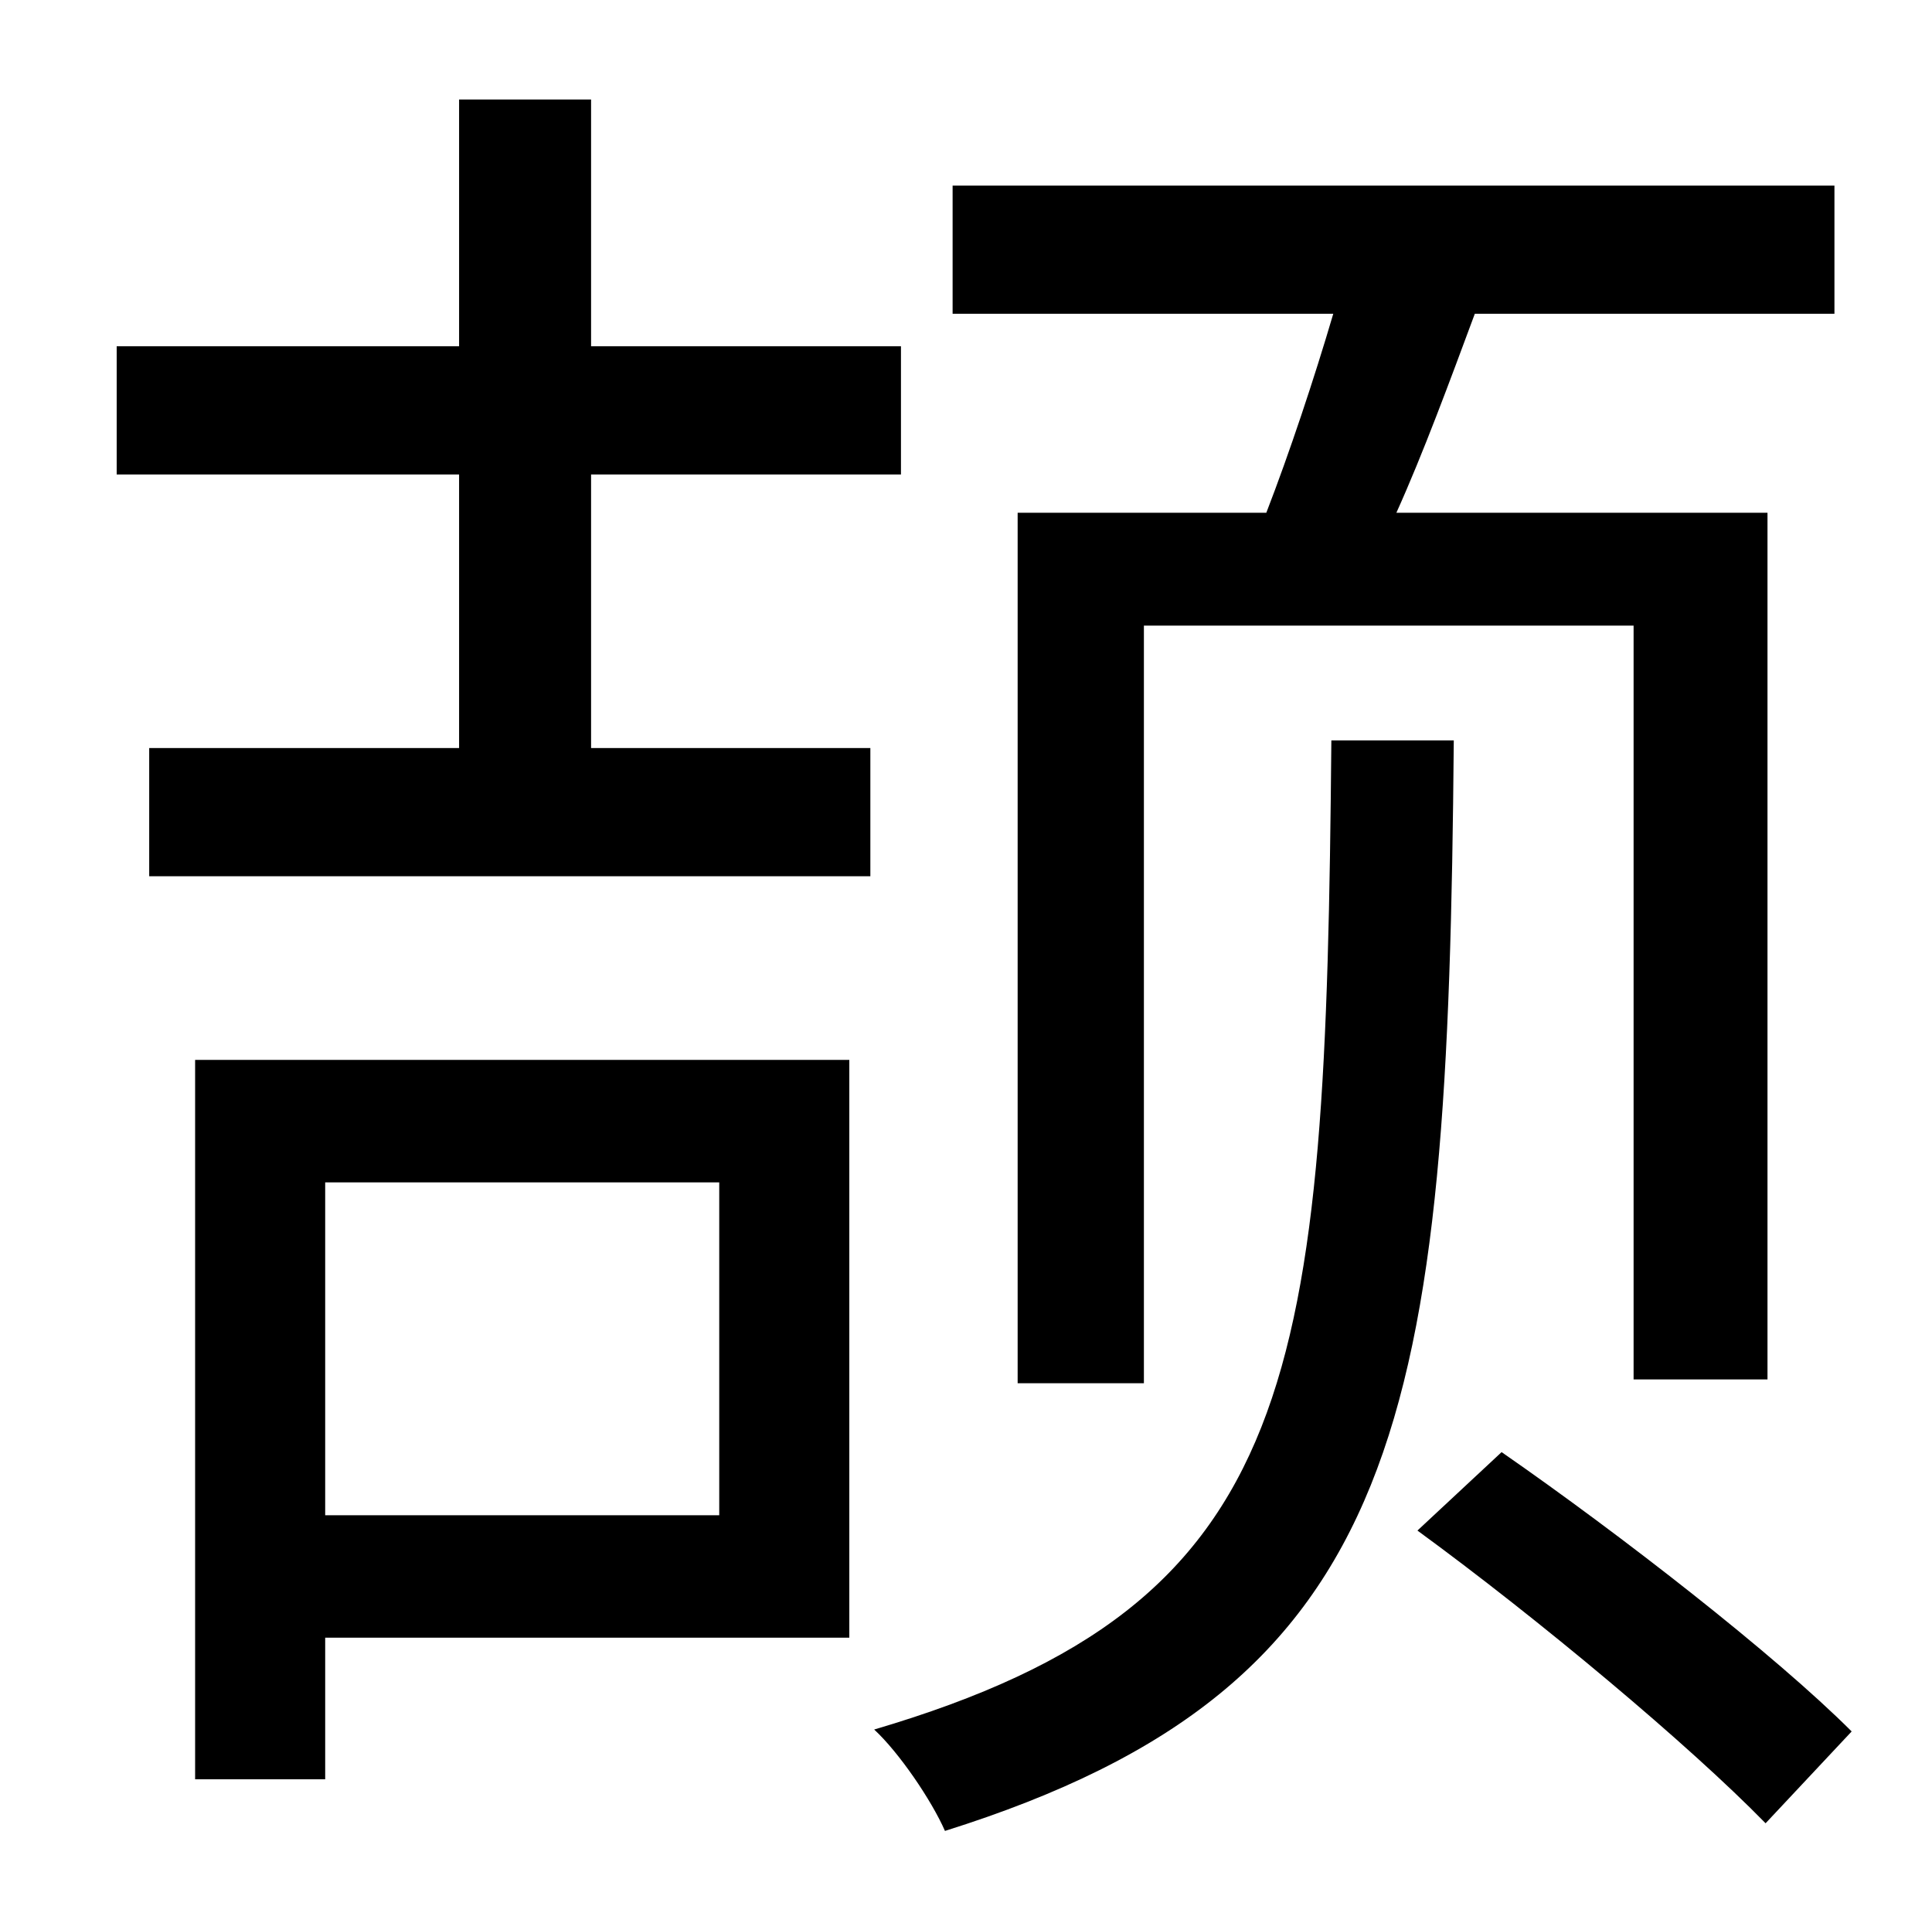 <?xml version="1.0" standalone="no"?>
<!DOCTYPE svg PUBLIC "-//W3C//DTD SVG 1.1//EN" "http://www.w3.org/Graphics/SVG/1.1/DTD/svg11.dtd" >
<svg xmlns="http://www.w3.org/2000/svg" xmlns:xlink="http://www.w3.org/1999/xlink" version="1.1" viewBox="-10 0 1010 1000">
   <path fill="currentColor"
d="M522 268h130c12 -31 25 -70 35 -104h-199v-67h461v67h-188c-13 35 -27 73 -41 104h194v453h-70v-394h-256v396h-66v-455zM366 618h-206v174h206v-174zM434 554v302h-274v74h-68v-376h342zM299 248v143h146v67h-377v-67h162v-143h-179v-67h179v-129h69v129h162v67h-162z
M686 387h64c-3 354 -24 494 -266 570c-7 -16 -24 -41 -37 -53c224 -66 236 -183 239 -517zM731 800l44 -41c62 43 143 106 183 146l-45 48c-40 -41 -119 -107 -182 -153z" />
</svg>
